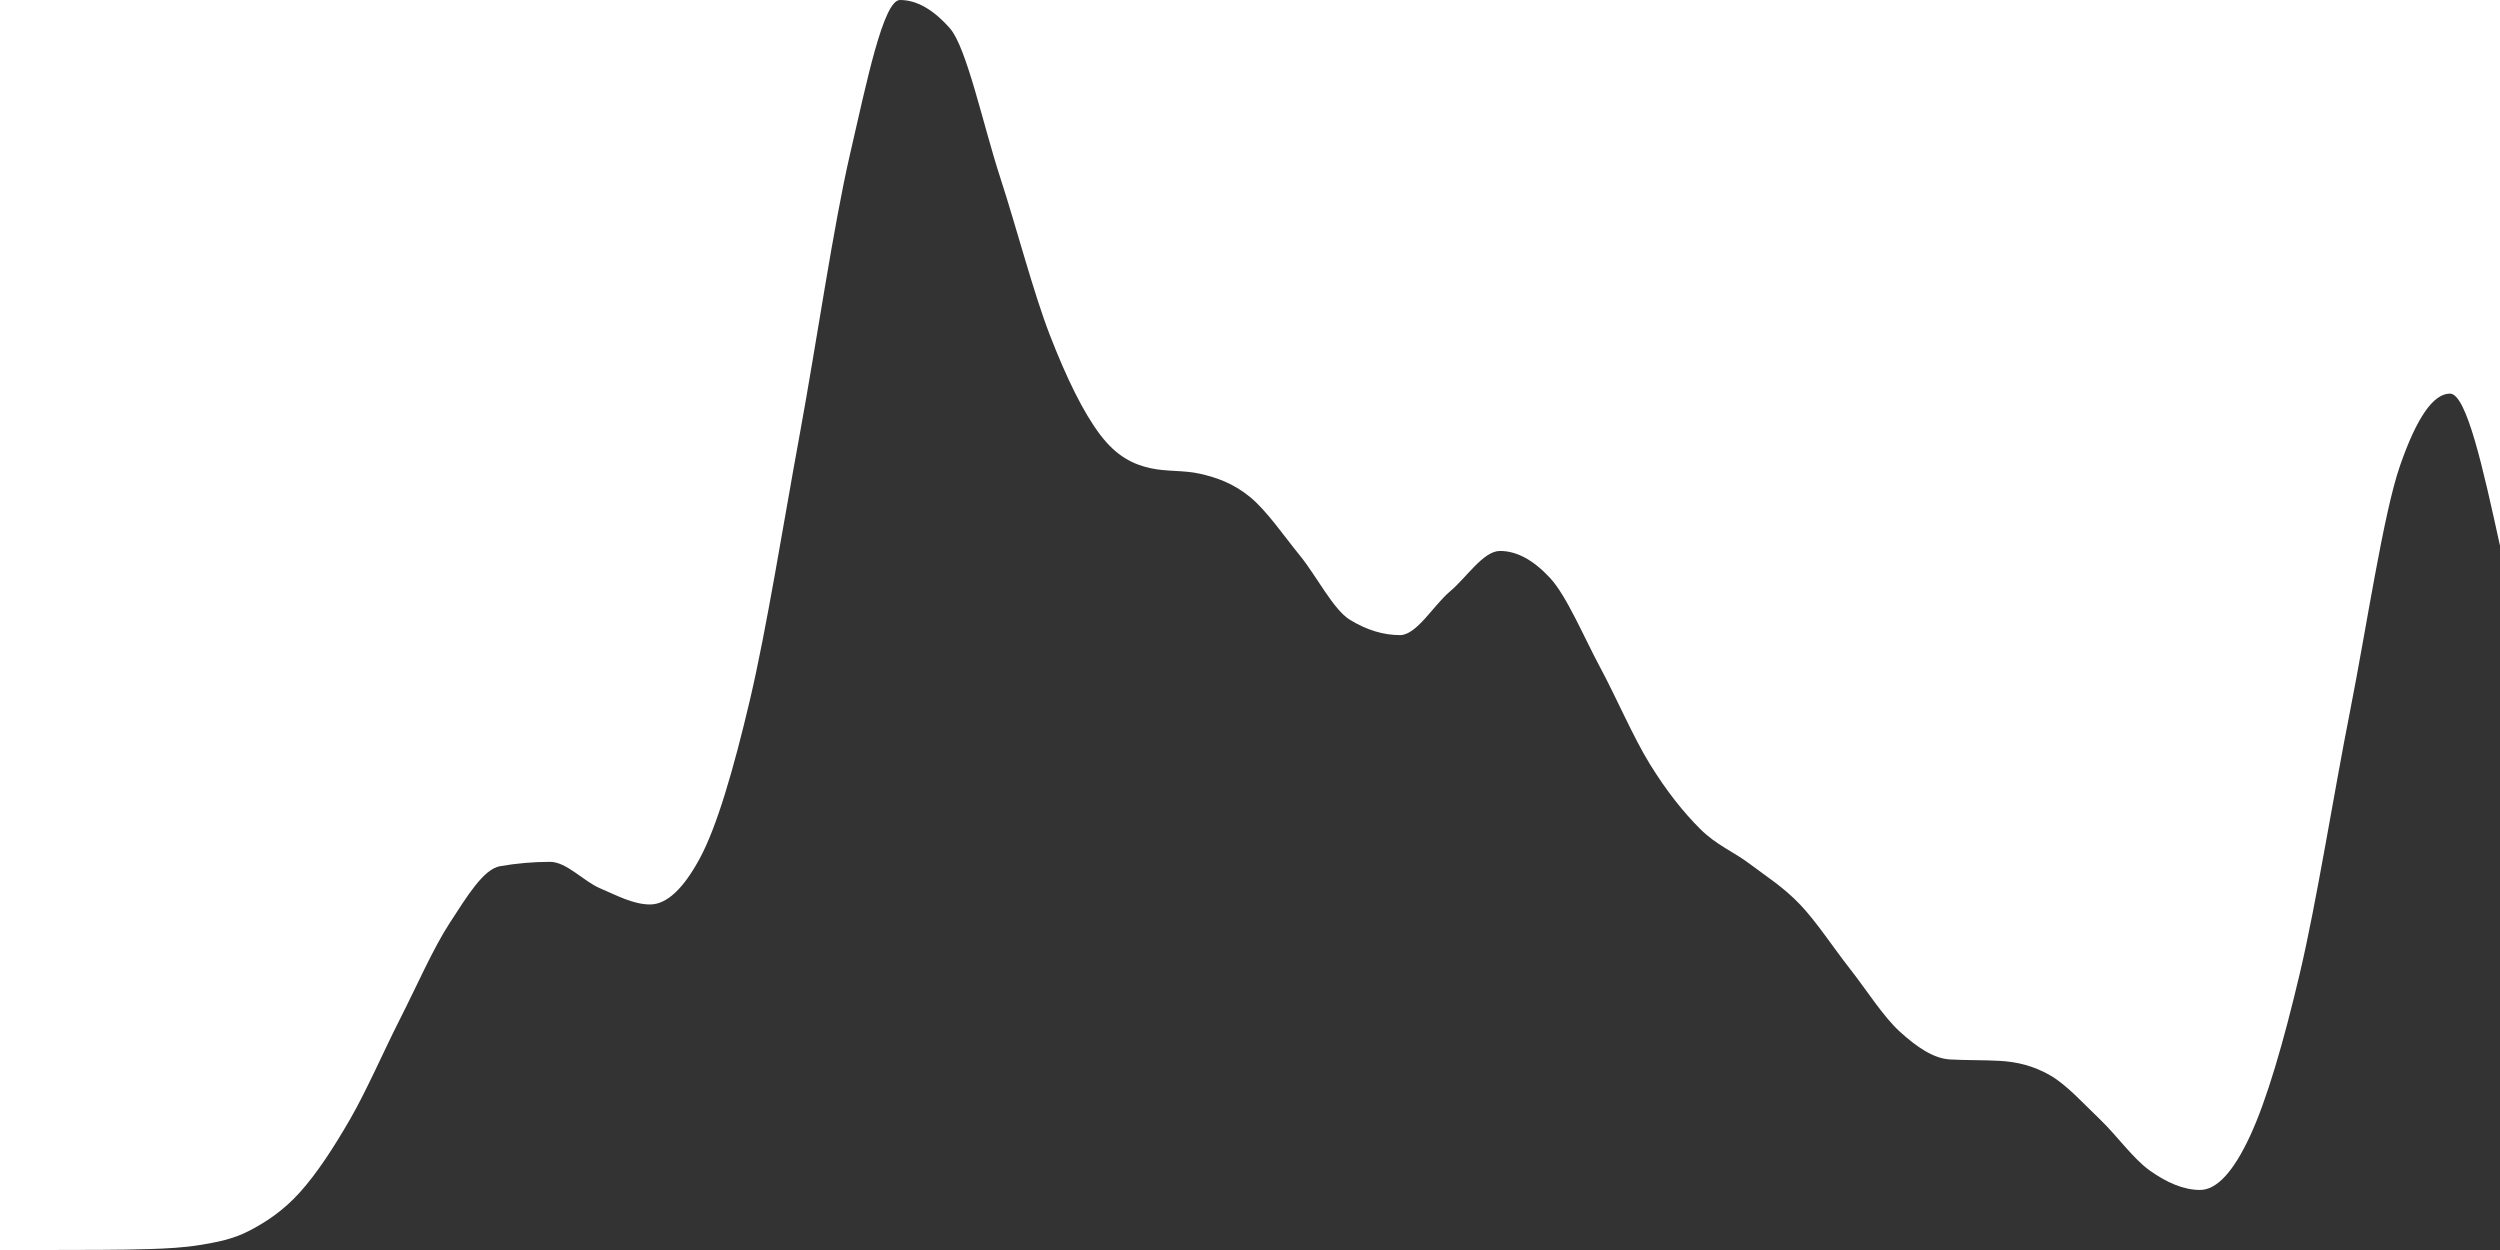 <?xml version="1.0" encoding="utf-8"?>
<!-- Generator: Adobe Illustrator 16.0.4, SVG Export Plug-In . SVG Version: 6.00 Build 0)  -->
<!DOCTYPE svg PUBLIC "-//W3C//DTD SVG 1.1//EN" "http://www.w3.org/Graphics/SVG/1.1/DTD/svg11.dtd">
<svg version="1.1" id="outlierDens" xmlns="http://www.w3.org/2000/svg" xmlns:xlink="http://www.w3.org/1999/xlink" x="0px"
	 y="0px" width="200px" height="100px" viewBox="0 0 200 100" enable-background="new 0 0 200 100" xml:space="preserve">
<defs  xmlns="http://www.w3.org/1999/xhtml">
	<style  type="text/css">
		<![CDATA[
#panel { display: grid; grid-gap: 10px 10px; margin: 20px; }
#panel button { align-self: center; margin: auto; }
.vis { border-style: solid; border-width: 5px; border-color: rgb(255, 255, 255); }
.selected { border-color: crimson; }
.vis:hover { border-style: solid; border-width: 5px; border-color: rgb(51, 51, 51); }
#prompt { color: gray; }
#prompt span { color: black; }
.fig { display: flex; flex-wrap: wrap; width: 50%; margin: auto; justify-content: center; }
.figImg { width: 30%; }
.figCaption { font-size: 85%; align-self: center; }
input[type="submit"], button { background-color: rgb(51, 51, 51); border: none; color: white; padding: 5px 8px; text-align: center; text-decoration: none; display: inline-block; border-radius: 4px; font-size: 16px; }
input[type="submit"]:disabled, button:disabled { background-color: rgb(221, 221, 221); }
input[type="submit"]:hover:enabled, button:hover:enabled { background-color: rgb(85, 85, 85); }
			]]>
	</style>
</defs>
<path fill="#333333" d="M0,100c1.333,0,2.667,0,4-0.001c1.333-0.001,2.667-0.003,4-0.01s2.667-0.022,4-0.065
	c1.333-0.044,2.667-0.108,4-0.325s2.667-0.464,4-1.168s2.667-1.576,4-3.056c1.333-1.48,2.667-3.516,4-5.824
	c1.333-2.309,2.667-5.403,4-8.028s2.667-5.684,4-7.722c1.333-2.038,2.667-4.273,4-4.505s2.667-0.348,4-0.348s2.667,1.546,4,2.114
	c1.333,0.568,2.667,1.295,4,1.295s2.667-1.238,4-3.716s2.667-7.002,4-12.671s2.667-14.07,4-21.342
	c1.333-7.272,2.667-16.517,4-22.288S70.667,0,72,0s2.667,0.758,4,2.274c1.333,1.517,2.667,7.778,4,11.872s2.667,9.255,4,12.69
	s2.667,6.154,4,7.923c1.333,1.768,2.667,2.386,4,2.688s2.667,0.151,4,0.453s2.667,0.766,4,1.858c1.333,1.092,2.667,3.057,4,4.695
	s2.667,4.321,4,5.135c1.333,0.813,2.667,1.221,4,1.221s2.667-2.373,4-3.495c1.333-1.122,2.667-3.238,4-3.238s2.667,0.718,4,2.155
	c1.333,1.436,2.667,4.651,4,7.137s2.667,5.622,4,7.777s2.667,3.827,4,5.157s2.667,1.815,4,2.824c1.333,1.009,2.667,1.833,4,3.23
	c1.333,1.398,2.667,3.457,4,5.155s2.667,3.827,4,5.035c1.333,1.207,2.667,2.134,4,2.21s2.667,0.038,4,0.114s2.667,0.383,4,1.148
	s2.667,2.26,4,3.533s2.667,3.165,4,4.105s2.667,1.539,4,1.539s2.667-1.436,4-4.307s2.667-7.418,4-13.081
	c1.333-5.662,2.667-14.135,4-20.893c1.333-6.758,2.667-15.81,4-19.656c1.333-3.846,2.667-5.77,4-5.77s2.667,6.086,4,12.171V100
	c-1.333,0-2.667,0-4,0s-2.667,0-4,0s-2.667,0-4,0s-2.667,0-4,0s-2.667,0-4,0s-2.667,0-4,0s-2.667,0-4,0s-2.667,0-4,0s-2.667,0-4,0
	s-2.667,0-4,0s-2.667,0-4,0s-2.667,0-4,0s-2.667,0-4,0s-2.667,0-4,0s-2.667,0-4,0s-2.667,0-4,0s-2.667,0-4,0s-2.667,0-4,0
	s-2.667,0-4,0s-2.667,0-4,0s-2.667,0-4,0s-2.667,0-4,0s-2.667,0-4,0s-2.667,0-4,0s-2.667,0-4,0s-2.667,0-4,0s-2.667,0-4,0
	s-2.667,0-4,0s-2.667,0-4,0s-2.667,0-4,0s-2.667,0-4,0s-2.667,0-4,0s-2.667,0-4,0s-2.667,0-4,0s-2.667,0-4,0s-2.667,0-4,0
	s-2.667,0-4,0s-2.667,0-4,0s-2.667,0-4,0s-2.667,0-4,0s-2.667,0-4,0s-2.667,0-4,0s-2.667,0-4,0s-2.667,0-4,0s-2.667,0-4,0
	s-2.667,0-4,0s-2.667,0-4,0s-2.667,0-4,0s-2.667,0-4,0S1.333,100,0,100L0,100z"/>
</svg>
